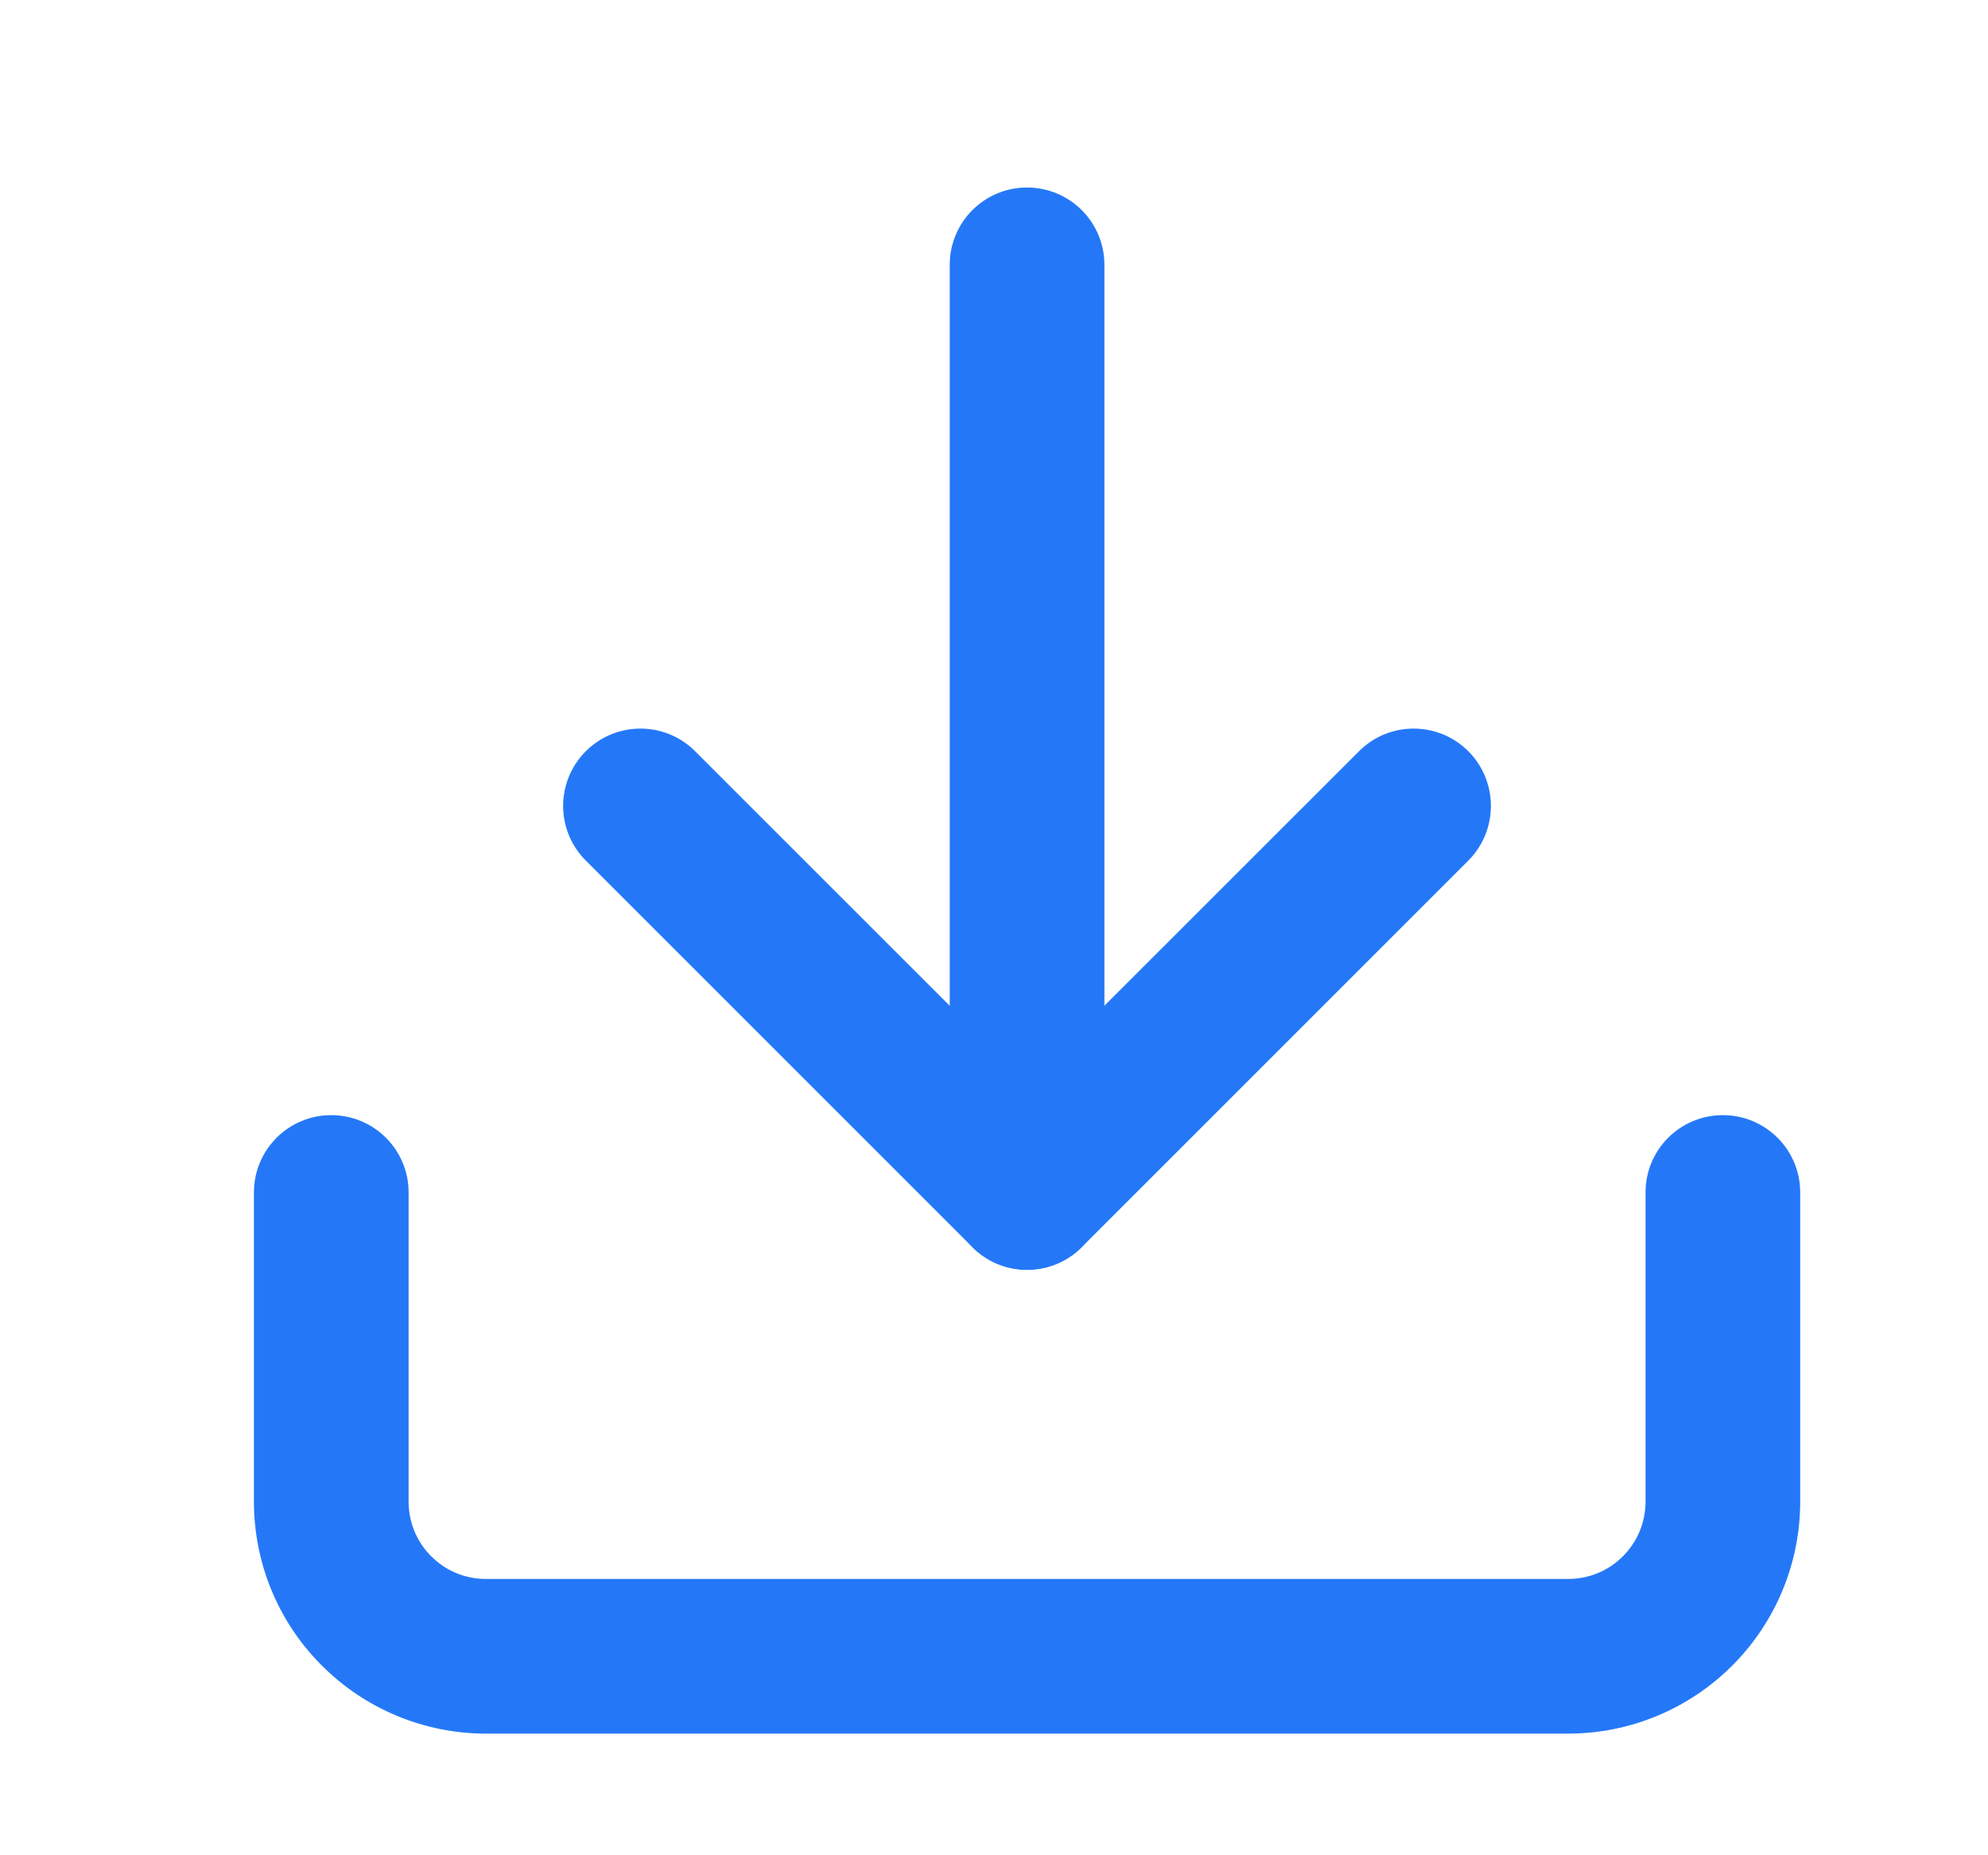 <svg width="15" height="14" viewBox="0 0 15 14" fill="none" xmlns="http://www.w3.org/2000/svg">
<path fill-rule="evenodd" clip-rule="evenodd" d="M12.999 8.415C13.322 8.415 13.583 8.676 13.583 8.998V11.332C13.583 11.796 13.398 12.241 13.07 12.569C12.742 12.897 12.297 13.082 11.833 13.082H3.666C3.202 13.082 2.757 12.897 2.429 12.569C2.1 12.241 1.916 11.796 1.916 11.332V8.998C1.916 8.676 2.177 8.415 2.499 8.415C2.822 8.415 3.083 8.676 3.083 8.998V11.332C3.083 11.486 3.144 11.635 3.254 11.744C3.363 11.854 3.511 11.915 3.666 11.915H11.833C11.987 11.915 12.136 11.854 12.245 11.744C12.355 11.635 12.416 11.486 12.416 11.332V8.998C12.416 8.676 12.677 8.415 12.999 8.415Z" fill="#2478F8"/>
<path fill-rule="evenodd" clip-rule="evenodd" d="M11.079 5.669C11.306 5.897 11.306 6.266 11.079 6.494L8.162 9.411C7.934 9.639 7.565 9.639 7.337 9.411L4.42 6.494C4.192 6.266 4.192 5.897 4.42 5.669C4.648 5.441 5.017 5.441 5.245 5.669L7.749 8.173L10.254 5.669C10.481 5.441 10.851 5.441 11.079 5.669Z" fill="#2478F8"/>
<path fill-rule="evenodd" clip-rule="evenodd" d="M7.749 1.415C8.072 1.415 8.333 1.676 8.333 1.998V8.998C8.333 9.321 8.072 9.582 7.749 9.582C7.427 9.582 7.166 9.321 7.166 8.998V1.998C7.166 1.676 7.427 1.415 7.749 1.415Z" fill="#2478F8"/>
</svg>
